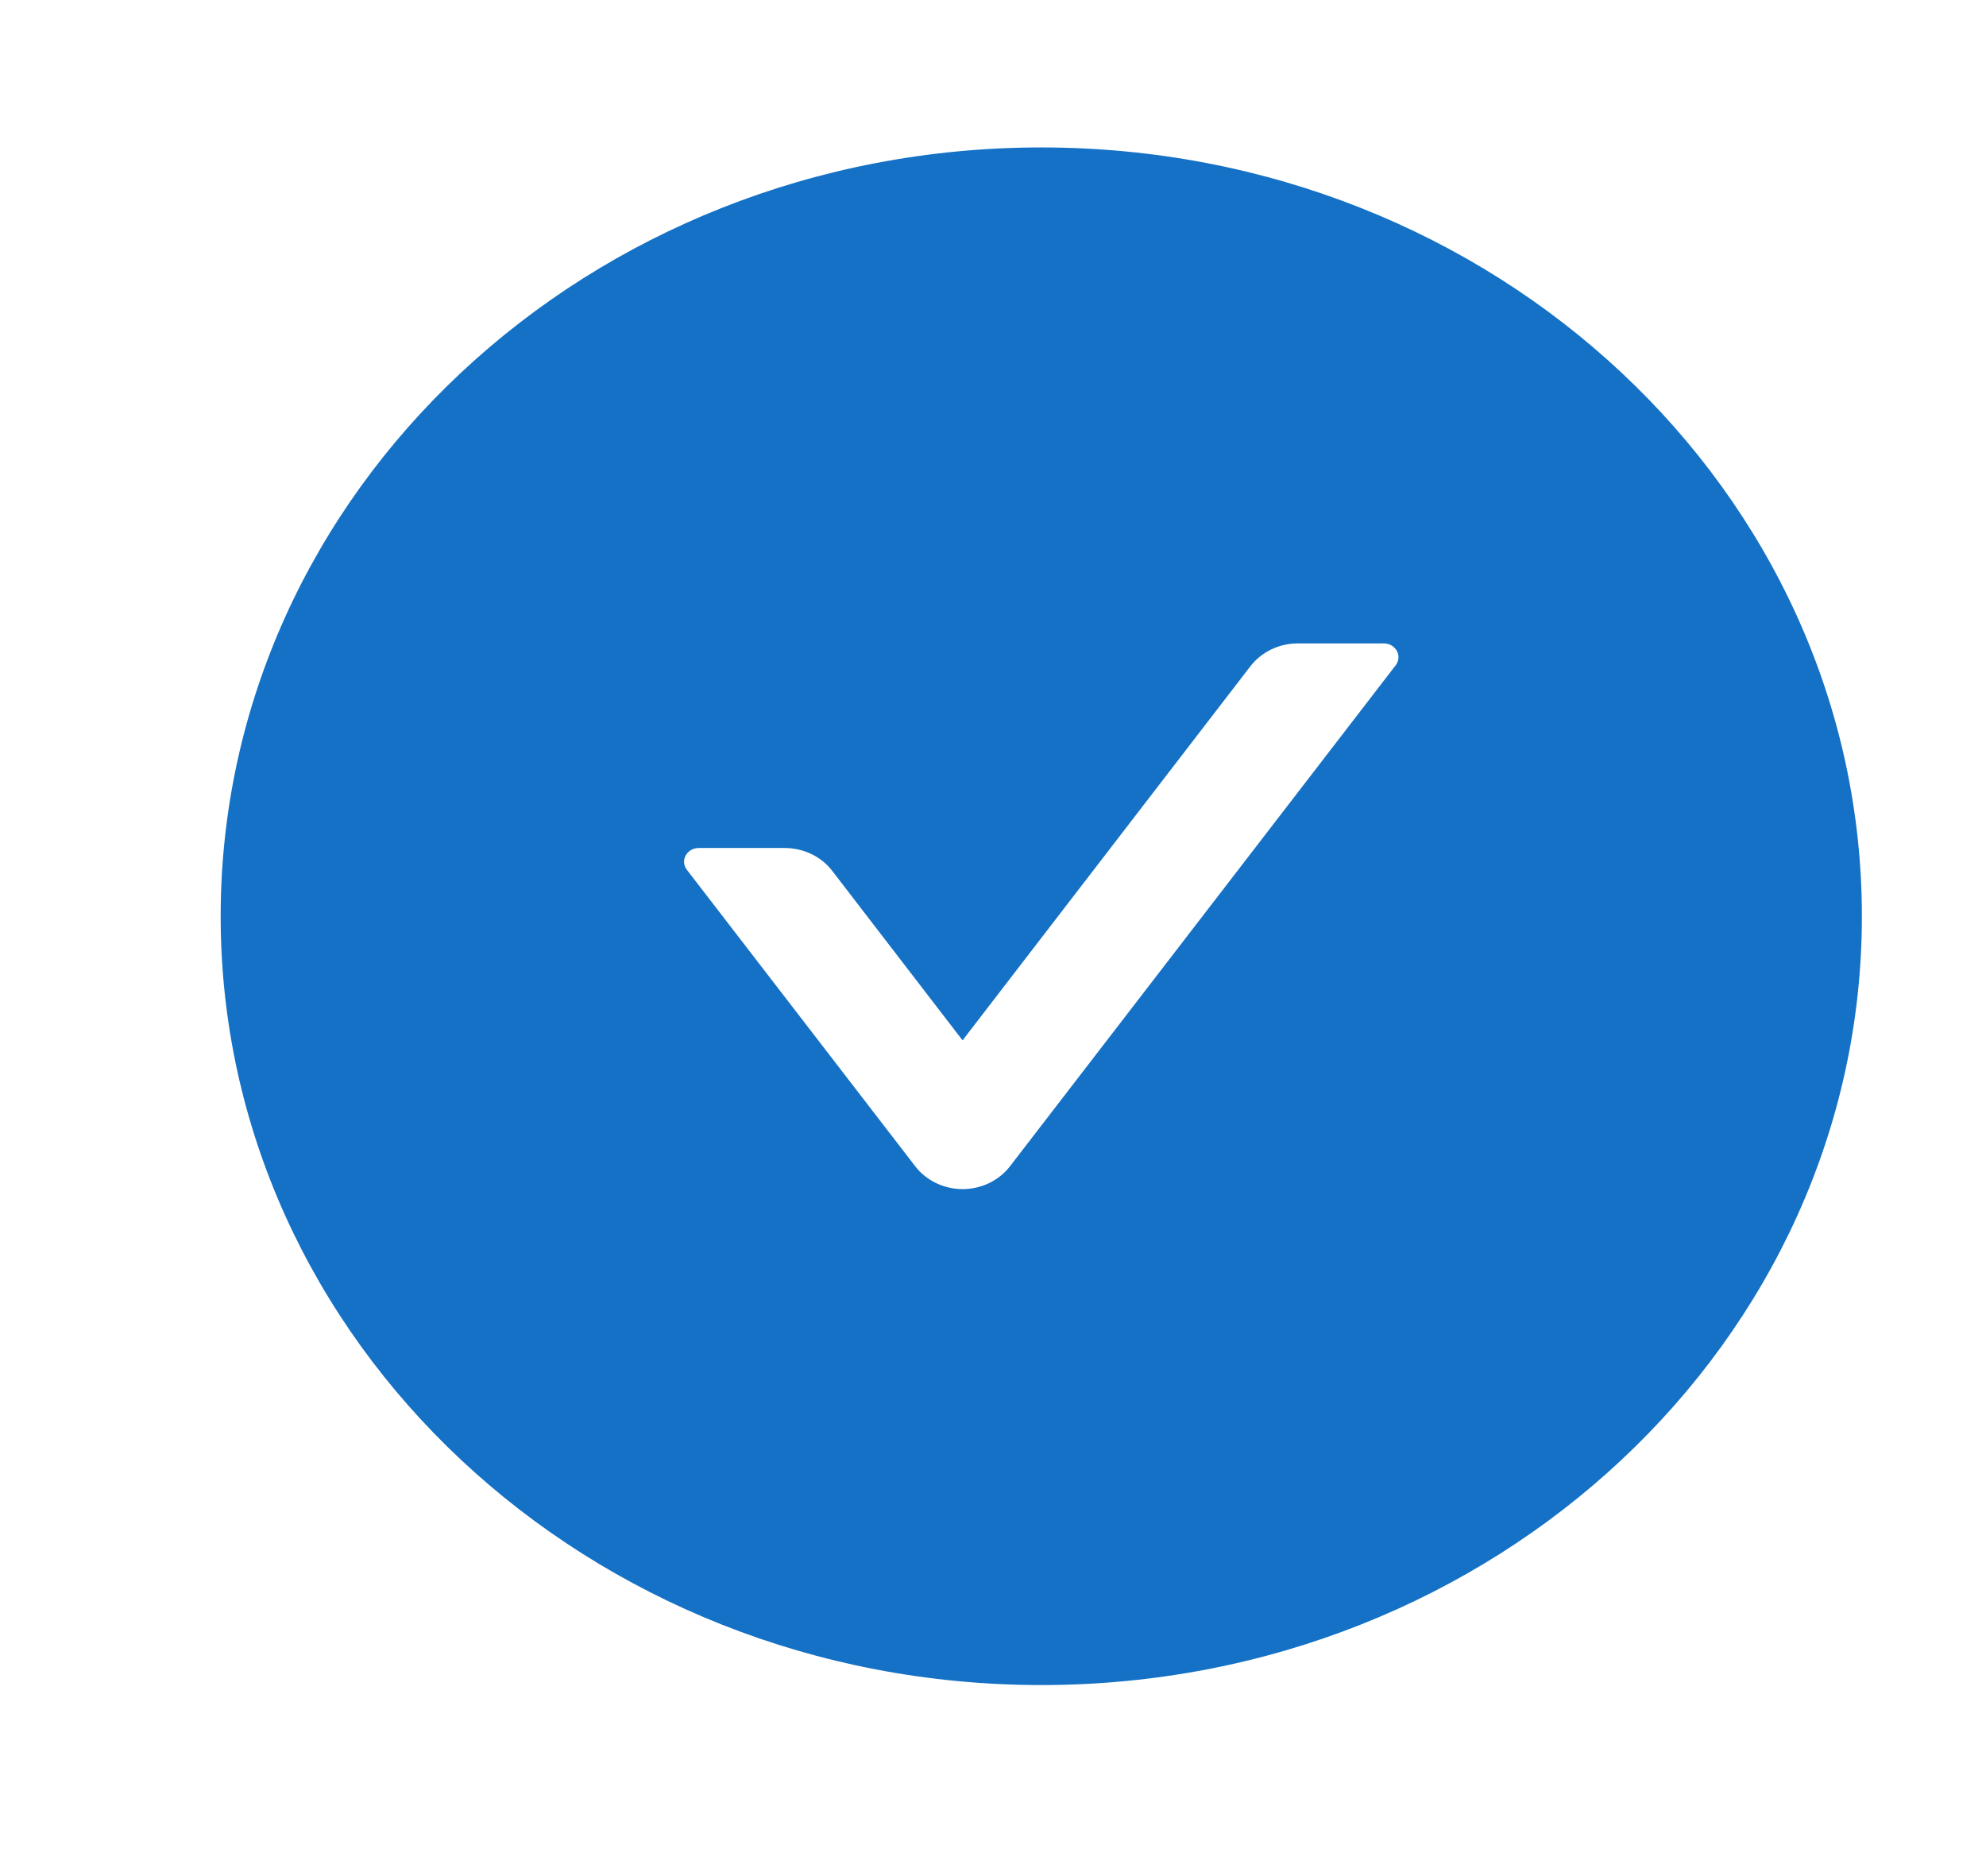 <svg width="18" height="17" viewBox="0 0 18 17" fill="none" xmlns="http://www.w3.org/2000/svg">
<path d="M9.438 1.336C5.33 1.336 2 4.456 2 8.303C2 12.149 5.33 15.269 9.438 15.269C13.545 15.269 16.875 12.149 16.875 8.303C16.875 4.456 13.545 1.336 9.438 1.336ZM12.65 6.028L9.154 10.568C9.105 10.632 9.04 10.684 8.966 10.72C8.891 10.756 8.808 10.775 8.724 10.775C8.641 10.775 8.558 10.756 8.483 10.72C8.409 10.684 8.344 10.632 8.295 10.568L6.225 7.881C6.162 7.799 6.225 7.684 6.333 7.684H7.112C7.281 7.684 7.442 7.76 7.542 7.89L8.724 9.427L11.333 6.037C11.433 5.908 11.592 5.83 11.763 5.83H12.542C12.65 5.83 12.713 5.945 12.65 6.028Z" fill="#1471C5"/>
</svg>
